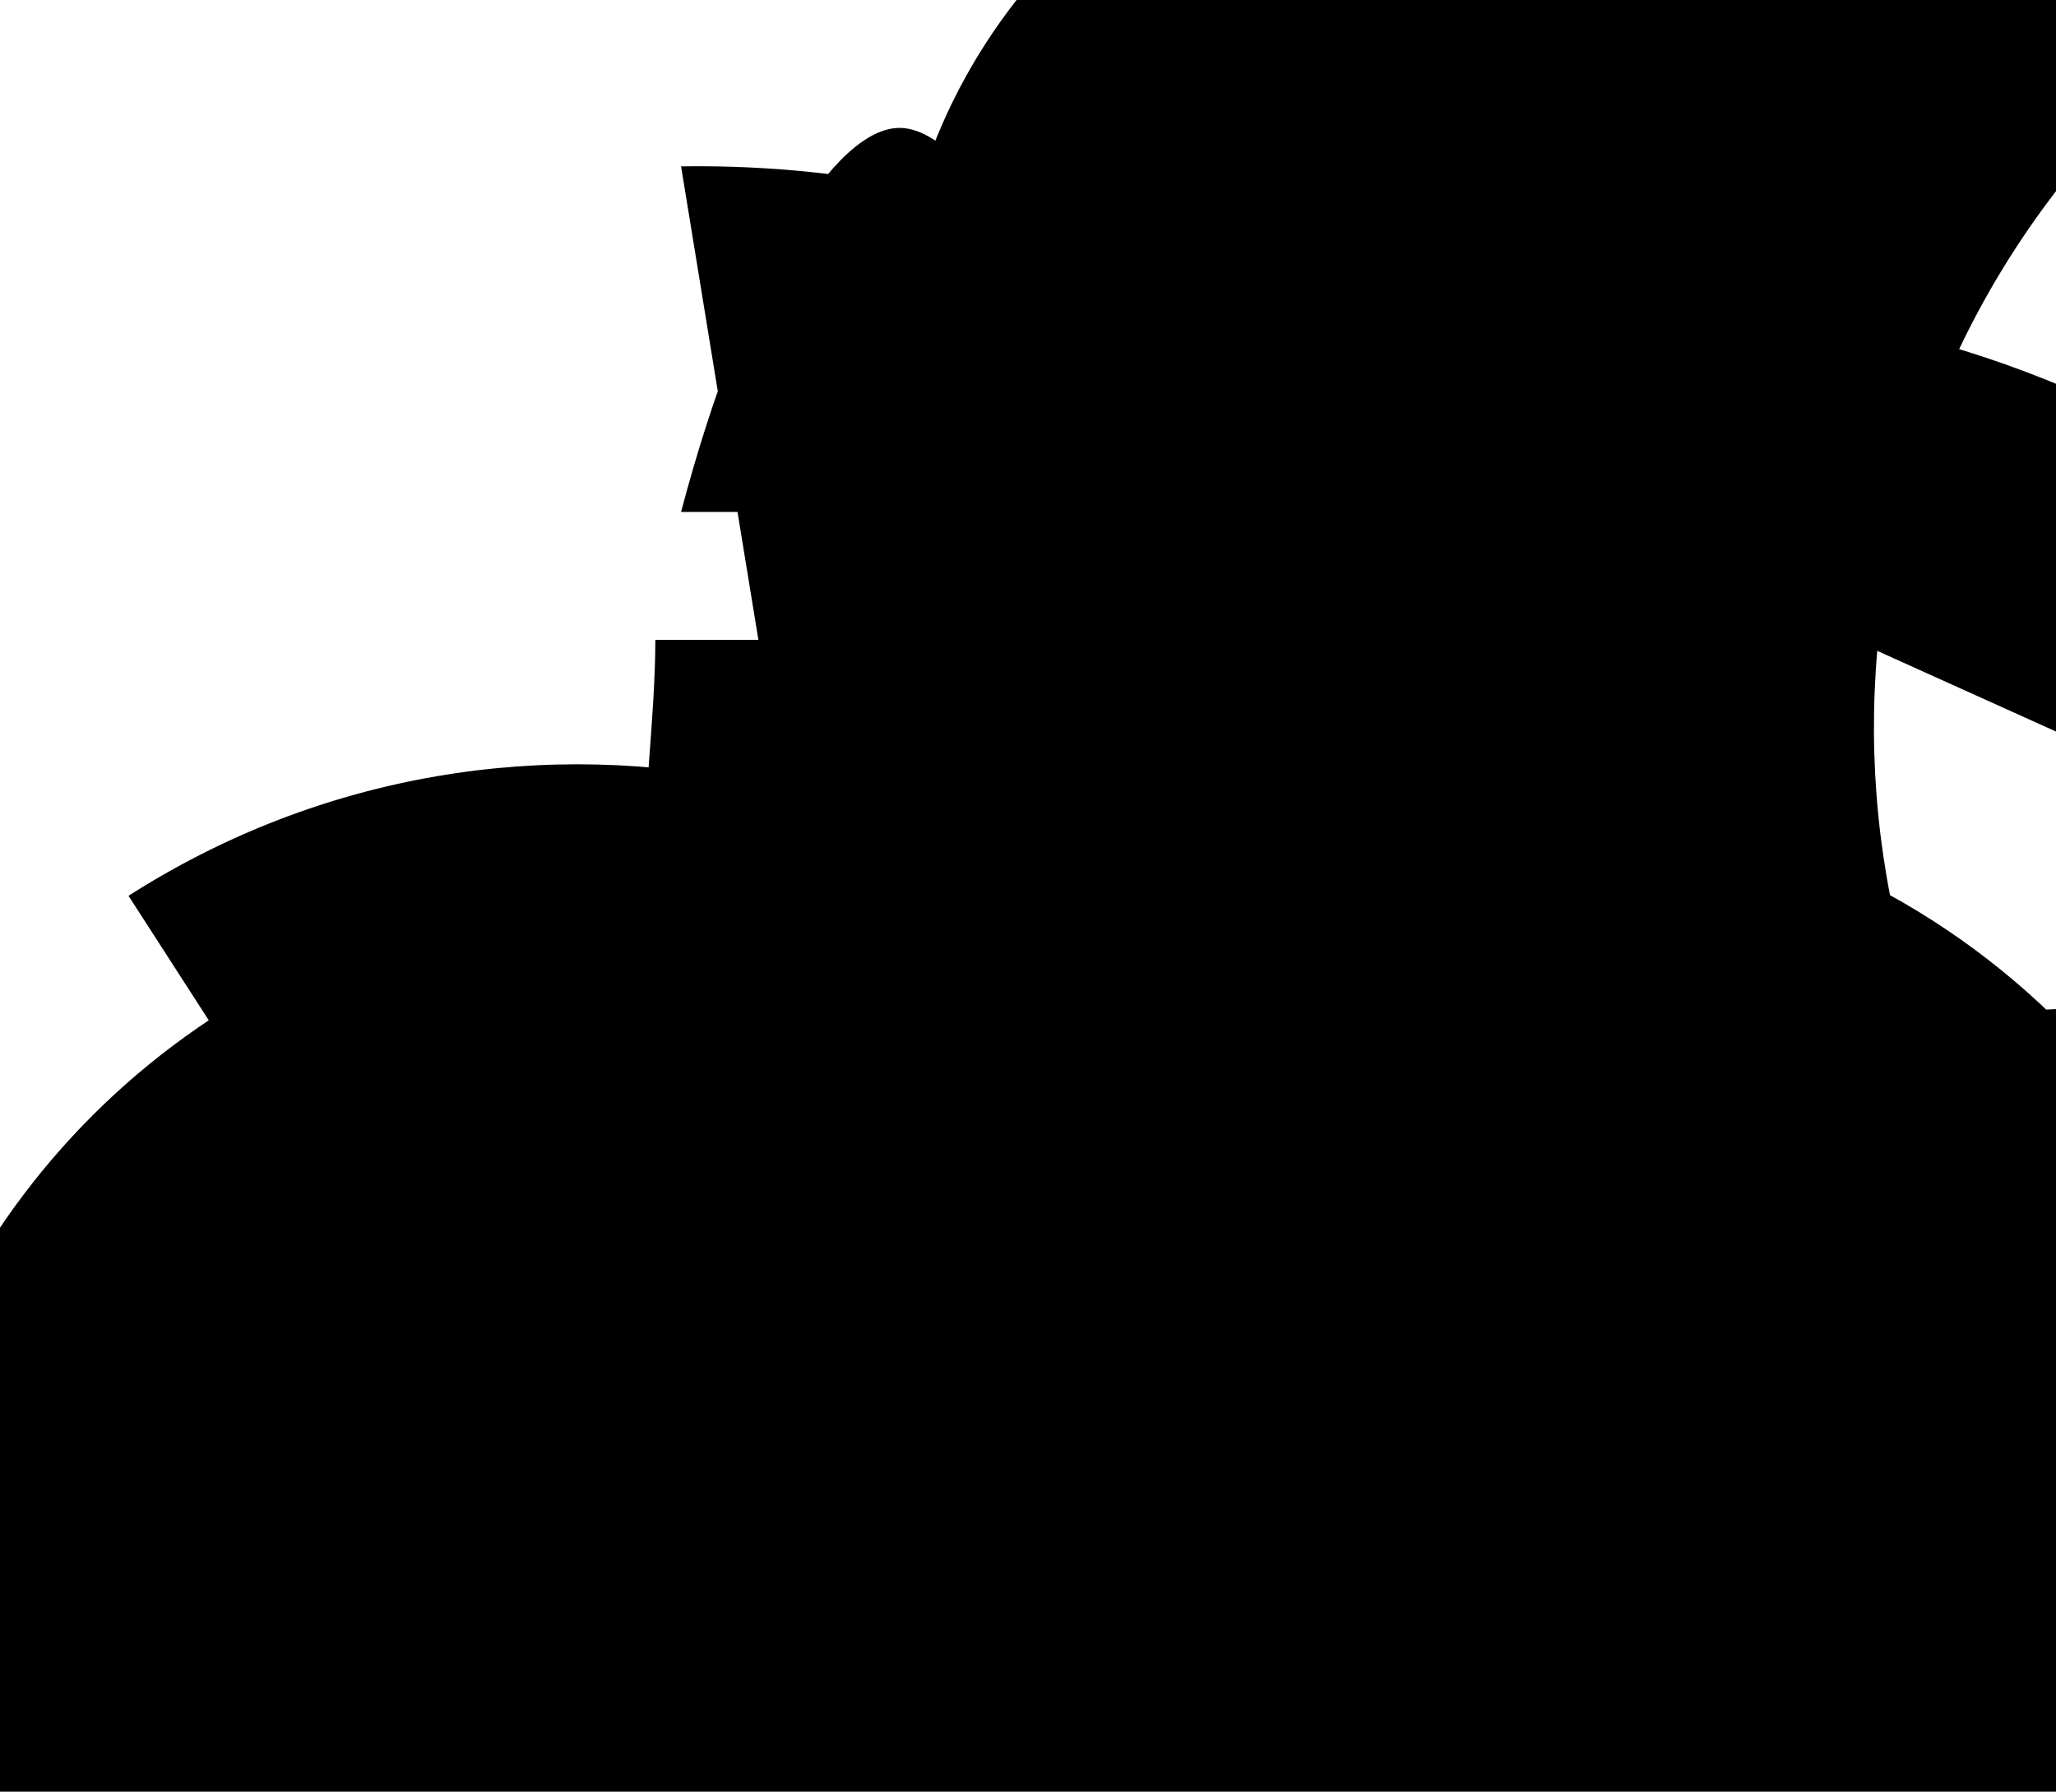 <?xml version="1.0" encoding="UTF-8"?>
<svg xmlns="http://www.w3.org/2000/svg" xmlns:xlink="http://www.w3.org/1999/xlink" width="70pt" height="61pt" viewBox="0 0 70 61" version="1.1">
<g id="surface1">
<path style=" stroke:none;fill-rule:nonzero;fill:rgb(0%,0%,0%);fill-opacity:1;" d="M 62.125 21.352 L 59.062 17.863 L 56 21.352 L 48.125 28.758 L 51.188 32.242 L 56.875 26.578 L 56.875 30.5 C 47.41 33.945 36.859 29.711 32.434 20.695 C 28.008 11.68 31.133 0.789 39.672 -4.535 C 48.215 -9.863 59.414 -7.902 65.625 0 L 43.312 0 C 40.148 -23.52 52.391 -46.434 73.75 -56.953 C 95.105 -67.473 120.824 -63.262 137.672 -46.48 C 154.52 -29.699 158.75 -4.09 148.188 17.18 C 137.621 38.453 114.617 50.645 91 47.492 L 113.75 47.492 L 116.812 44.441 C 127.449 32.207 126.453 13.781 114.555 2.758 C 102.66 -8.27 84.137 -7.938 72.645 3.504 C 61.152 14.949 60.82 33.398 71.891 45.246 C 82.965 57.094 101.465 58.086 113.75 47.492 C 130.664 47.492 144.375 61.148 144.375 77.992 L 175 77.992 L 175 74.07 L 180.688 79.734 L 183.75 76.25 Z M 30.625 56.645 C 28.438 56.645 25.375 51.852 23.188 43.57 L 38.062 43.57 C 35.875 51.852 32.812 56.645 30.625 56.645 Z M 22.312 39.215 C 22.312 36.602 21.875 33.551 21.875 30.5 C 21.875 27.449 22.312 24.398 22.312 21.785 L 38.938 21.785 C 38.938 24.398 39.375 27.449 39.375 30.5 C 39.375 33.551 38.938 36.602 38.938 39.215 Z M 38.062 17.43 L 23.188 17.43 C 25.375 9.148 28.438 4.355 30.625 4.355 C 32.812 4.355 35.875 9.148 38.062 17.43 Z M 23.188 5.664 C 41.629 5.391 57.484 18.621 60.445 36.75 C 63.406 54.879 52.578 72.43 35 77.992 L 7.875 77.992 C -1.945 71.953 -6.547 60.156 -3.395 49.102 C -0.242 38.043 9.898 30.414 21.438 30.414 C 32.977 30.414 43.117 38.043 46.27 49.102 C 49.422 60.156 44.82 71.953 35 77.992 Z M 4.375 30.5 C 17.543 22.078 35.074 25.883 43.531 38.996 C 51.988 52.109 48.168 69.57 35 77.992 L 46.812 77.992 C 76.184 81.121 97.961 106.586 96.391 135.961 C 94.816 165.336 70.445 188.352 40.906 188.352 C 11.367 188.352 -13.004 165.336 -14.578 135.961 C -16.148 106.586 5.629 81.121 35 77.992 L 6.125 77.992 C -1.137 70.191 -0.828 58.051 6.816 50.625 C 14.465 43.199 26.66 43.199 34.309 50.625 C 41.953 58.051 42.262 70.191 35 77.992 Z M 7.875 43.57 L 18.812 43.57 C 20.496 27 33.082 13.586 49.57 10.789 C 66.059 7.992 82.395 16.508 89.488 31.59 C 96.582 46.676 92.691 64.621 79.98 75.449 C 67.266 86.273 48.863 87.316 35 77.992 Z M 38.062 55.336 C 45.98 38.91 64.719 30.66 82.246 35.883 C 99.773 41.105 110.883 58.246 108.441 76.305 C 106 94.363 90.734 107.969 72.445 108.391 C 54.156 108.809 38.273 95.918 35 77.992 L 45.938 77.992 C 33.18 75.008 24.695 62.973 26.203 50.008 C 27.711 37.043 38.738 27.262 51.844 27.262 C 64.949 27.262 75.977 37.043 77.484 50.008 C 78.992 62.973 70.508 75.008 57.75 77.992 Z M 38.062 55.336 "/>
</g>
</svg>
